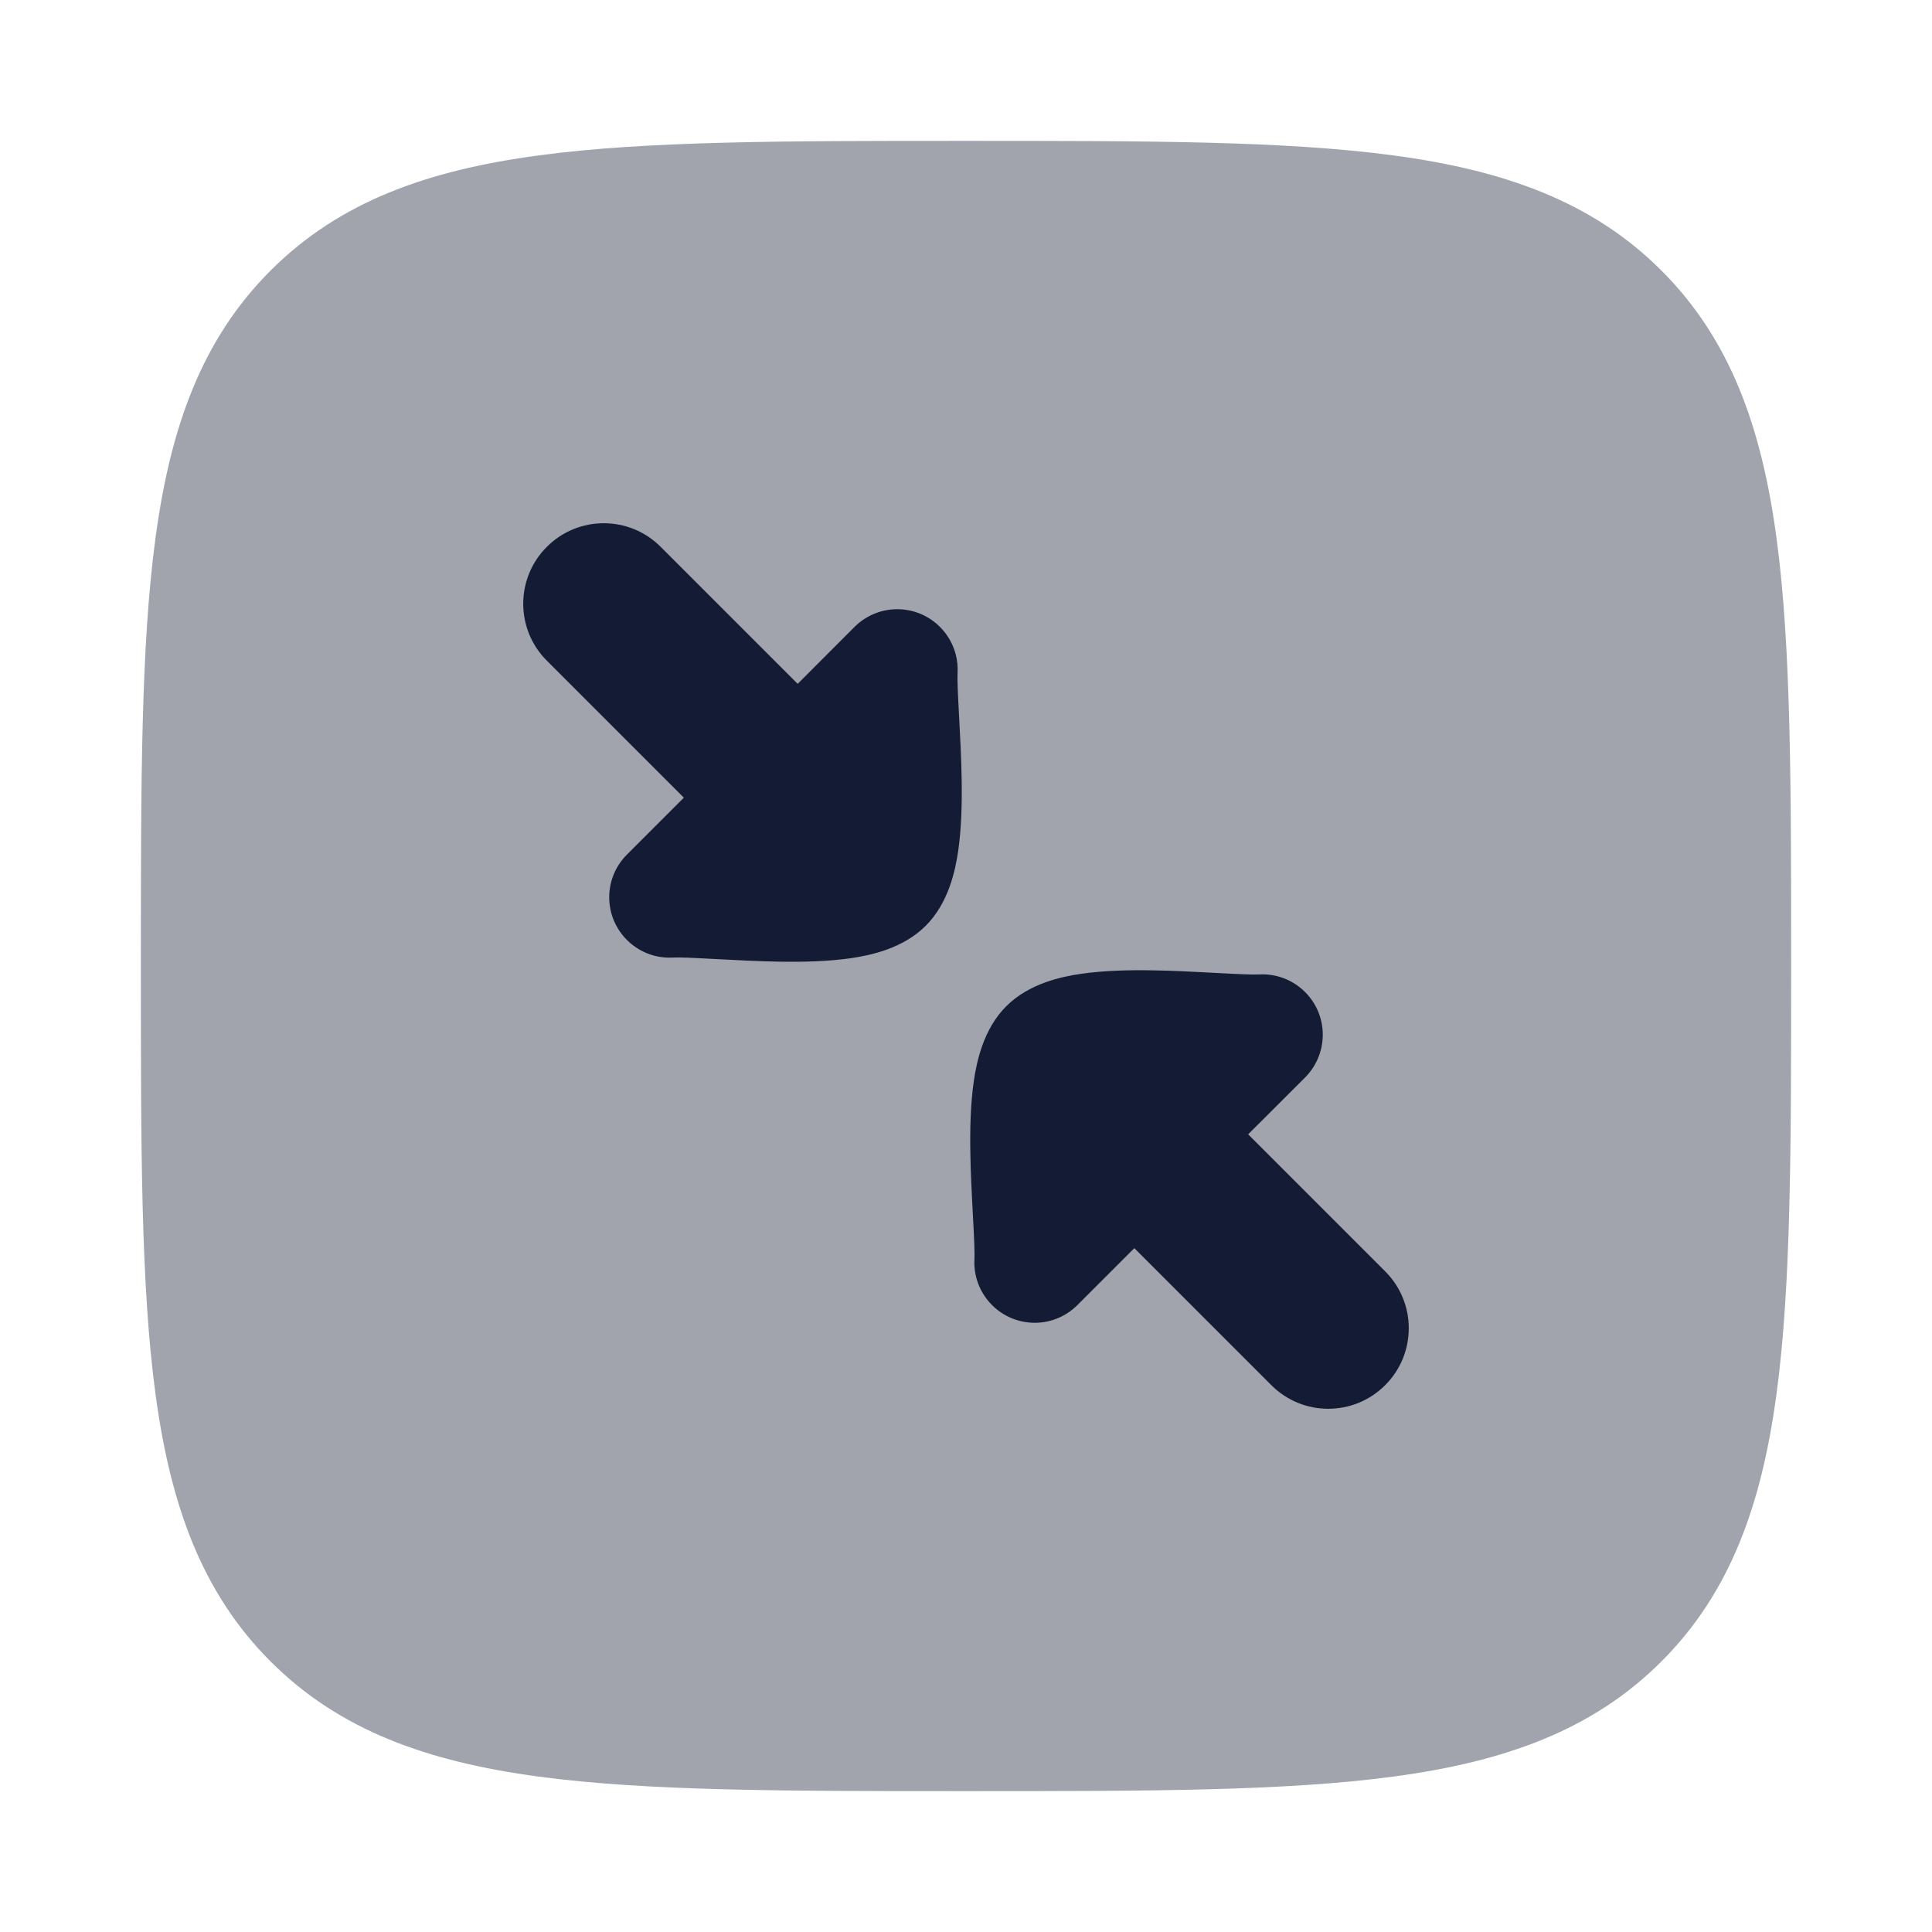 <svg width="24" height="24" viewBox="0 0 24 24" fill="none" xmlns="http://www.w3.org/2000/svg">
<path opacity="0.4" d="M12.057 1.75C14.248 1.75 15.969 1.75 17.312 1.931C18.689 2.116 19.781 2.503 20.639 3.361C21.497 4.219 21.884 5.311 22.069 6.688C22.25 8.031 22.25 9.752 22.25 11.943V11.943V12.057V12.057C22.25 14.248 22.25 15.969 22.069 17.312C21.884 18.689 21.497 19.781 20.639 20.639C19.781 21.497 18.689 21.884 17.312 22.069C15.969 22.25 14.248 22.25 12.057 22.25H12.057H11.943H11.943C9.752 22.25 8.031 22.25 6.688 22.069C5.311 21.884 4.219 21.497 3.361 20.639C2.503 19.781 2.116 18.689 1.931 17.312C1.75 15.969 1.75 14.248 1.75 12.057V11.943C1.75 9.752 1.75 8.031 1.931 6.688C2.116 5.311 2.503 4.219 3.361 3.361C4.219 2.503 5.311 2.116 6.688 1.931C8.031 1.75 9.752 1.75 11.943 1.75H12.057Z" fill="#141B34"/>
<path d="M12.814 16.431C12.401 16.409 12.083 16.056 12.105 15.643C12.109 15.56 12.102 15.4 12.088 15.141L12.085 15.084C12.073 14.857 12.058 14.587 12.054 14.319C12.049 14.031 12.056 13.715 12.097 13.429C12.133 13.188 12.215 12.785 12.5 12.5C12.785 12.215 13.188 12.133 13.429 12.097C13.715 12.056 14.031 12.049 14.319 12.054C14.587 12.058 14.857 12.073 15.084 12.085L15.141 12.088C15.4 12.102 15.56 12.109 15.643 12.105C16.056 12.083 16.409 12.401 16.431 12.814C16.442 13.035 16.357 13.239 16.213 13.384L15.505 14.091L17.207 15.793C17.598 16.183 17.598 16.817 17.207 17.207C16.817 17.598 16.183 17.598 15.793 17.207L14.091 15.505L13.384 16.212C13.239 16.357 13.035 16.443 12.814 16.431Z" fill="#141B34"/>
<path d="M11.186 7.569C11.599 7.591 11.917 7.944 11.895 8.357C11.891 8.44 11.898 8.6 11.912 8.859L11.915 8.916C11.927 9.143 11.942 9.413 11.946 9.681C11.951 9.969 11.944 10.285 11.903 10.571C11.867 10.812 11.785 11.215 11.5 11.5C11.215 11.785 10.812 11.867 10.571 11.903C10.285 11.944 9.969 11.951 9.681 11.946C9.413 11.942 9.143 11.927 8.916 11.915L8.859 11.912C8.6 11.898 8.44 11.891 8.357 11.895C7.944 11.917 7.591 11.599 7.569 11.186C7.557 10.965 7.643 10.761 7.788 10.616L8.495 9.909L6.793 8.207C6.402 7.817 6.402 7.183 6.793 6.793C7.183 6.402 7.817 6.402 8.207 6.793L9.909 8.495L10.616 7.787C10.761 7.643 10.965 7.557 11.186 7.569Z" fill="#141B34"/>
</svg>
